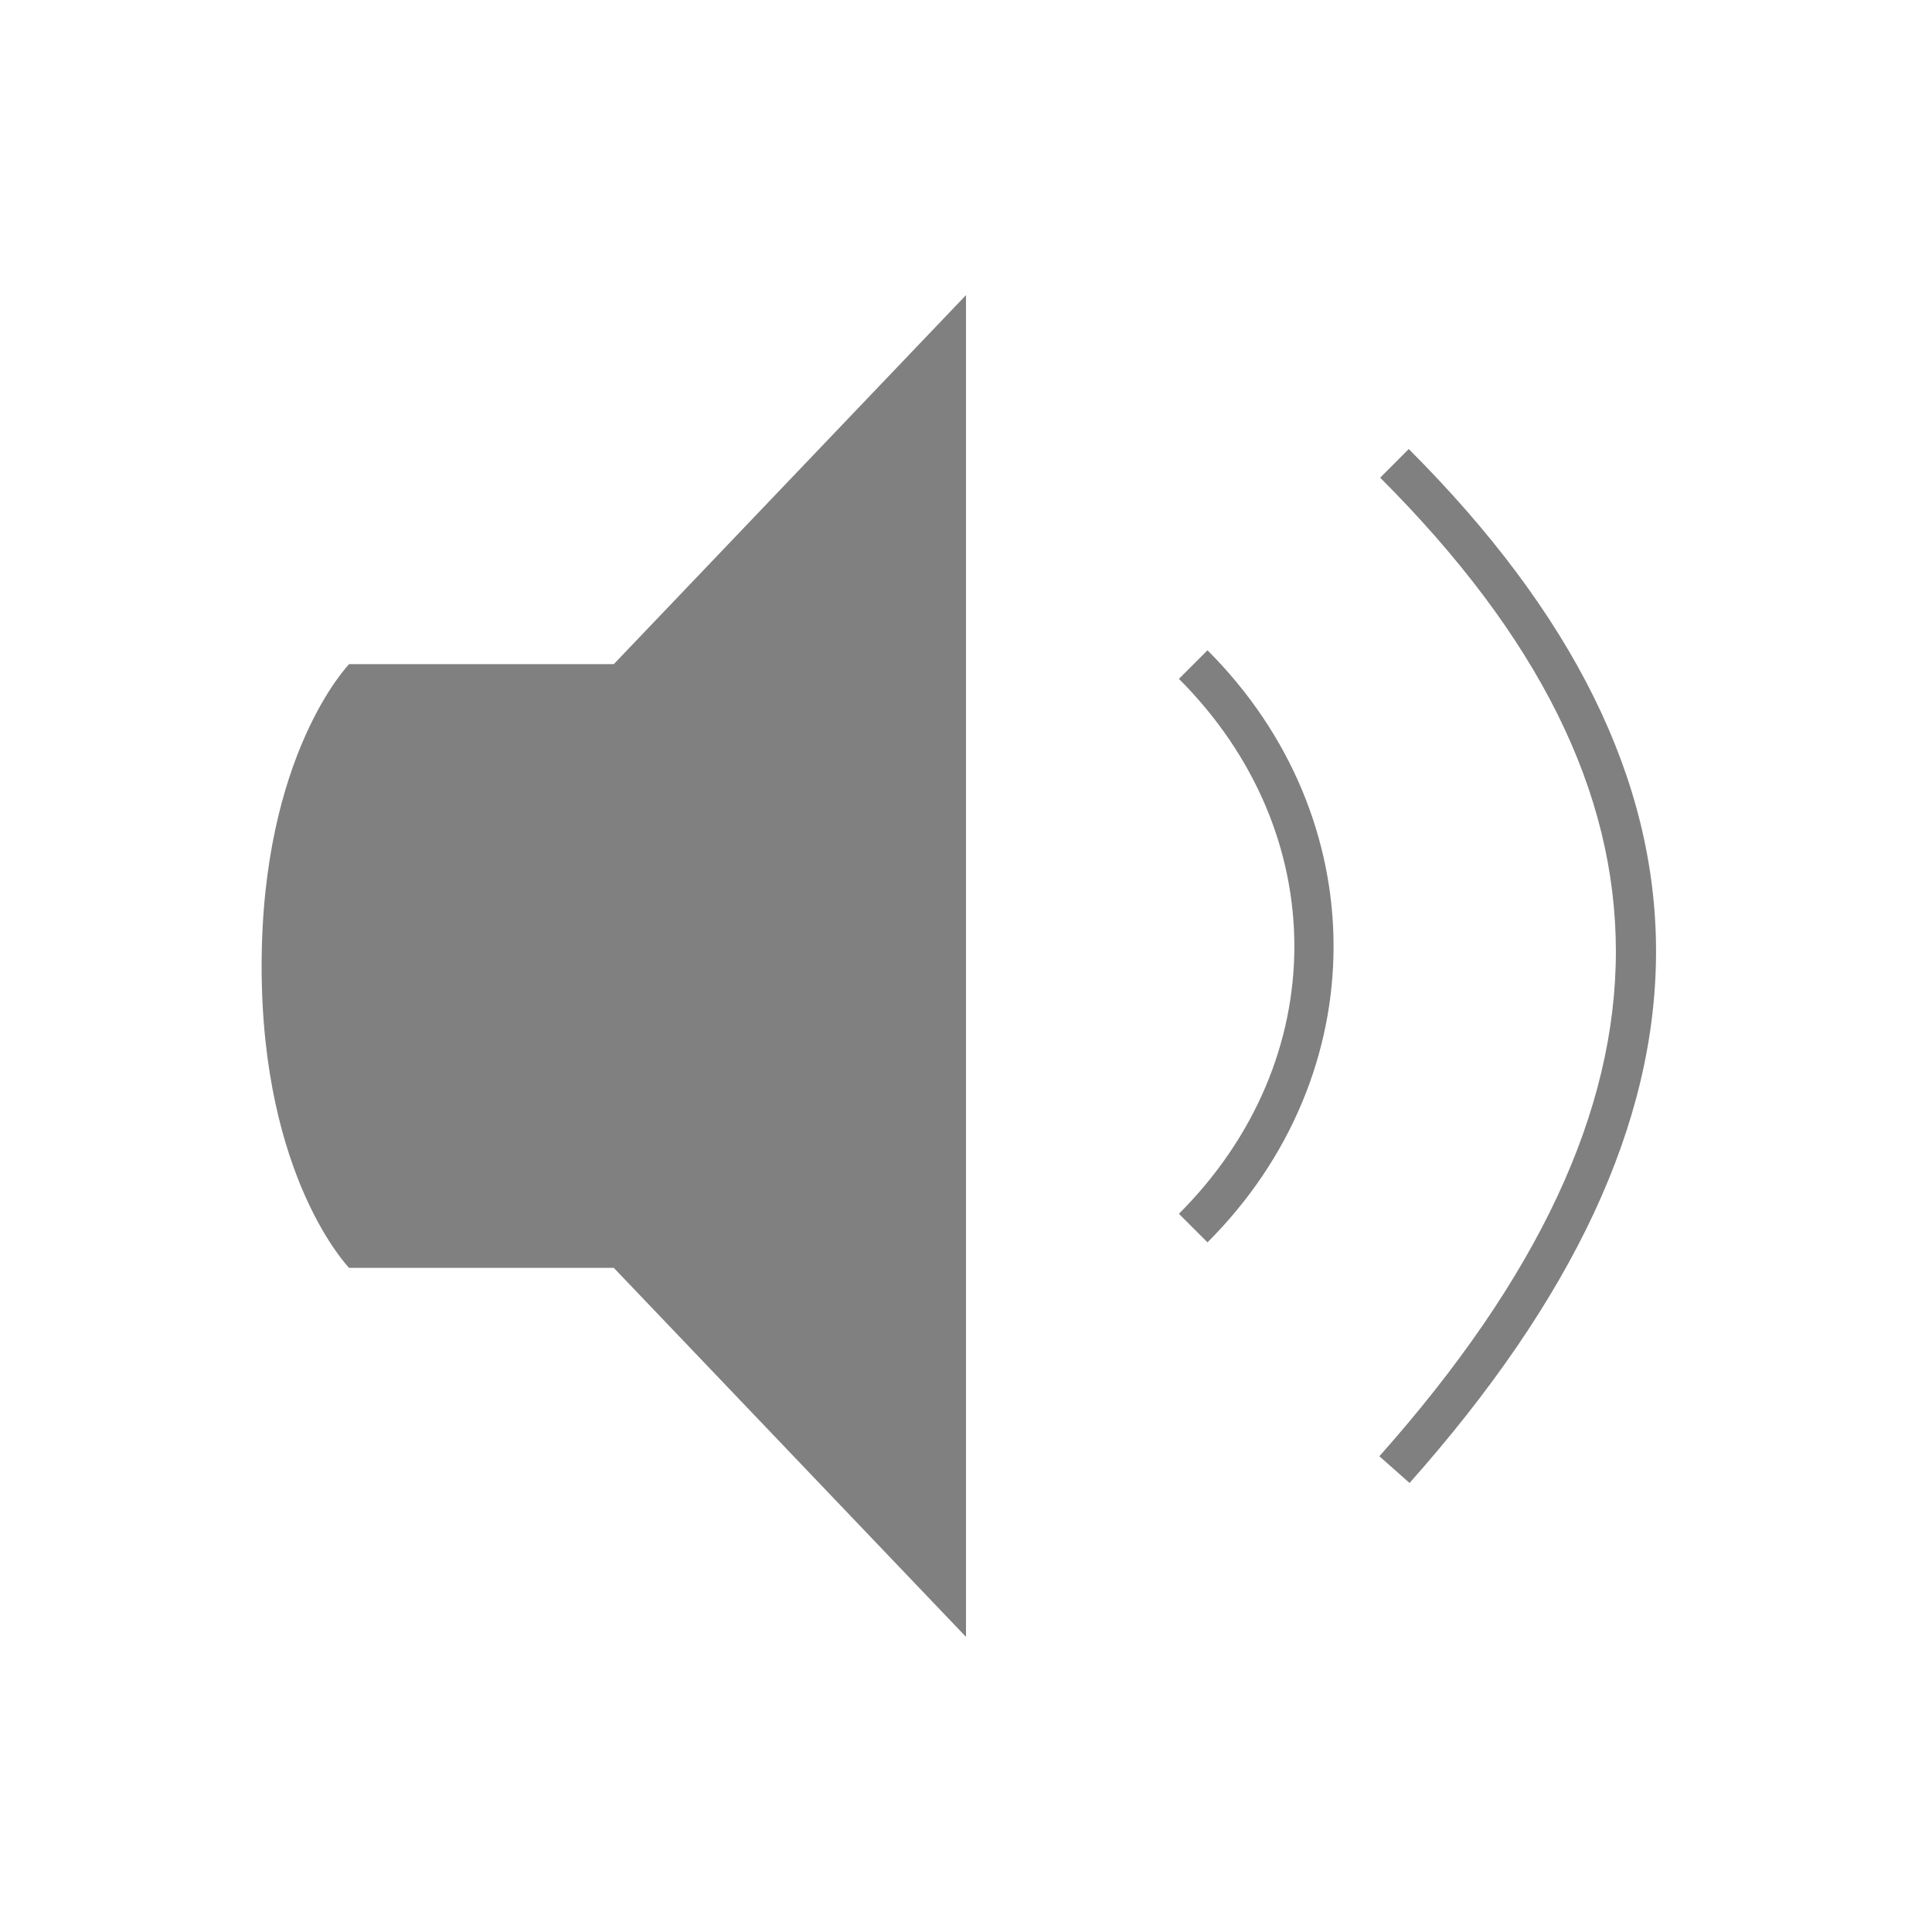 <?xml version="1.0" encoding="UTF-8" standalone="no"?>
<svg
   height="24"
   width="24"
   version="1.1"
   id="svg10"
   sodipodi:docname="low.svg"
   inkscape:version="1.1 (ce6663b3b7, 2021-05-25)"
   xmlns:inkscape="http://www.inkscape.org/namespaces/inkscape"
   xmlns:sodipodi="http://sodipodi.sourceforge.net/DTD/sodipodi-0.dtd"
   xmlns="http://www.w3.org/2000/svg"
   xmlns:svg="http://www.w3.org/2000/svg">
  <defs
     id="defs14" />
  <sodipodi:namedview
     id="namedview12"
     pagecolor="#ffffff"
     bordercolor="#666666"
     borderopacity="1.0"
     inkscape:pageshadow="2"
     inkscape:pageopacity="0.0"
     inkscape:pagecheckerboard="0"
     showgrid="true"
     inkscape:zoom="9.8994949"
     inkscape:cx="-4.0911178"
     inkscape:cy="16.566502"
     inkscape:window-width="1920"
     inkscape:window-height="1043"
     inkscape:window-x="1920"
     inkscape:window-y="0"
     inkscape:window-maximized="1"
     inkscape:current-layer="svg10">
    <inkscape:grid
       type="xygrid"
       id="grid1673" />
  </sodipodi:namedview>
  <path
     d="m 12,3.666 -4.375,4.584 h -3.288 c 0,0 -1.087,1.116 -1.087,3.751 0,2.636 1.087,3.749 1.087,3.749 h 3.288 l 4.375,4.584 z"
     id="path2"
     style="fill:#808080;stroke-width:1" />
  <path
     style="color:#000000;line-height:normal;font-variant-ligatures:normal;font-variant-position:normal;font-variant-caps:normal;font-variant-numeric:normal;font-variant-alternates:normal;font-feature-settings:normal;text-indent:0;text-align:start;text-decoration-line:none;text-decoration-style:solid;text-decoration-color:#000000;text-transform:none;text-orientation:mixed;shape-padding:0;isolation:auto;mix-blend-mode:normal;fill:#808080;stroke-width:0.667"
     d="m 15,8.078 c 2.088,2.088 2.088,5.267 0,7.355 l -0.355,-0.355 c 1.912,-1.912 1.912,-4.733 0,-6.645 z"
     id="path1873" />
  <path
     style="color:#000000;line-height:normal;font-variant-ligatures:normal;font-variant-position:normal;font-variant-caps:normal;font-variant-numeric:normal;font-variant-alternates:normal;font-feature-settings:normal;text-indent:0;text-align:start;text-decoration-line:none;text-decoration-style:solid;text-decoration-color:#000000;text-transform:none;text-orientation:mixed;shape-padding:0;isolation:auto;mix-blend-mode:normal;fill:#808080;stroke-width:0.667"
     d="m 17.5,5.578 c 2.029,2.029 3.072,4.097 3.072,6.24 0,2.143 -1.038,4.326 -3.062,6.604 l -0.375,-0.332 c 1.976,-2.223 2.938,-4.29 2.938,-6.271 0,-1.982 -0.957,-3.914 -2.928,-5.885 z"
     id="path1871" />
</svg>
